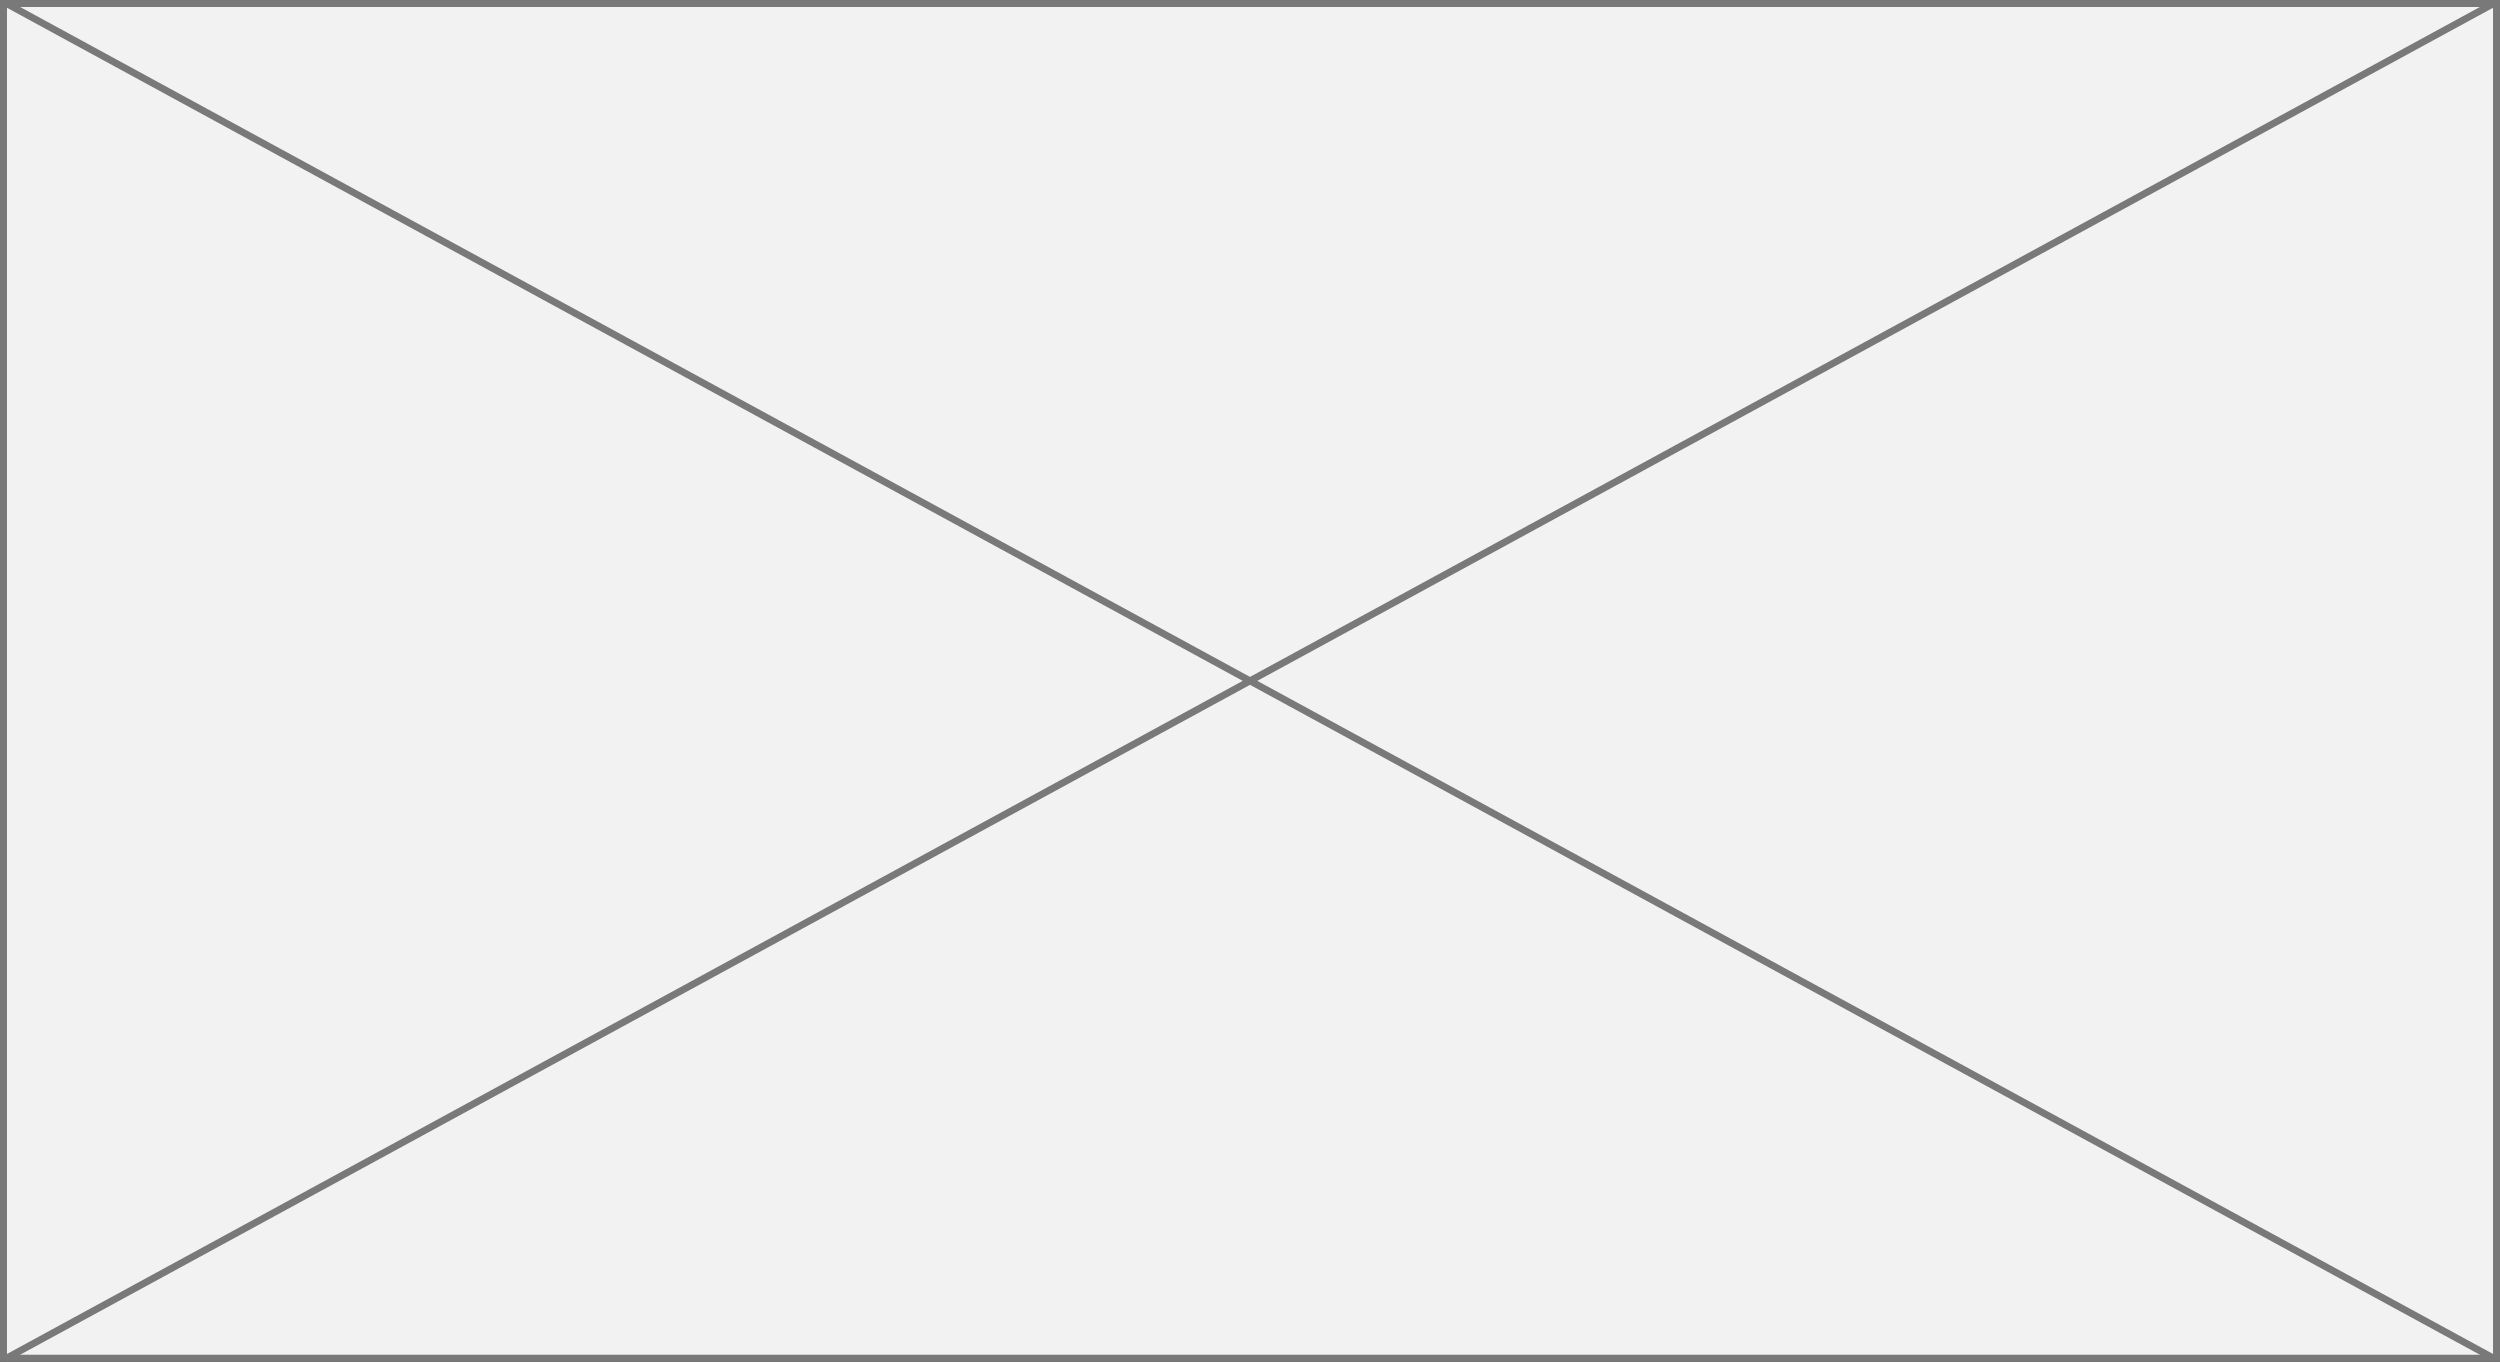 ﻿<?xml version="1.0" encoding="utf-8"?>
<svg version="1.1" xmlns:xlink="http://www.w3.org/1999/xlink" width="358px" height="195px" xmlns="http://www.w3.org/2000/svg">
  <rect width="100%" height="100%" fill="#333333" stroke="none"/>
  <g transform="matrix(1 0 0 1 -1589 -1108 )">
    <path d="M 1589.5 1108.5  L 1946.5 1108.5  L 1946.5 1302.5  L 1589.5 1302.5  L 1589.5 1108.5  Z " fill-rule="nonzero" fill="#f2f2f2" stroke="none" />
    <path d="M 1589.5 1108.5  L 1946.5 1108.5  L 1946.5 1302.5  L 1589.5 1302.5  L 1589.5 1108.5  Z " stroke-width="1" stroke="#797979" fill="none" />
    <path d="M 1589.806 1108.439  L 1946.194 1302.561  M 1946.194 1108.439  L 1589.806 1302.561  " stroke-width="1" stroke="#797979" fill="none" />
  </g>
</svg>